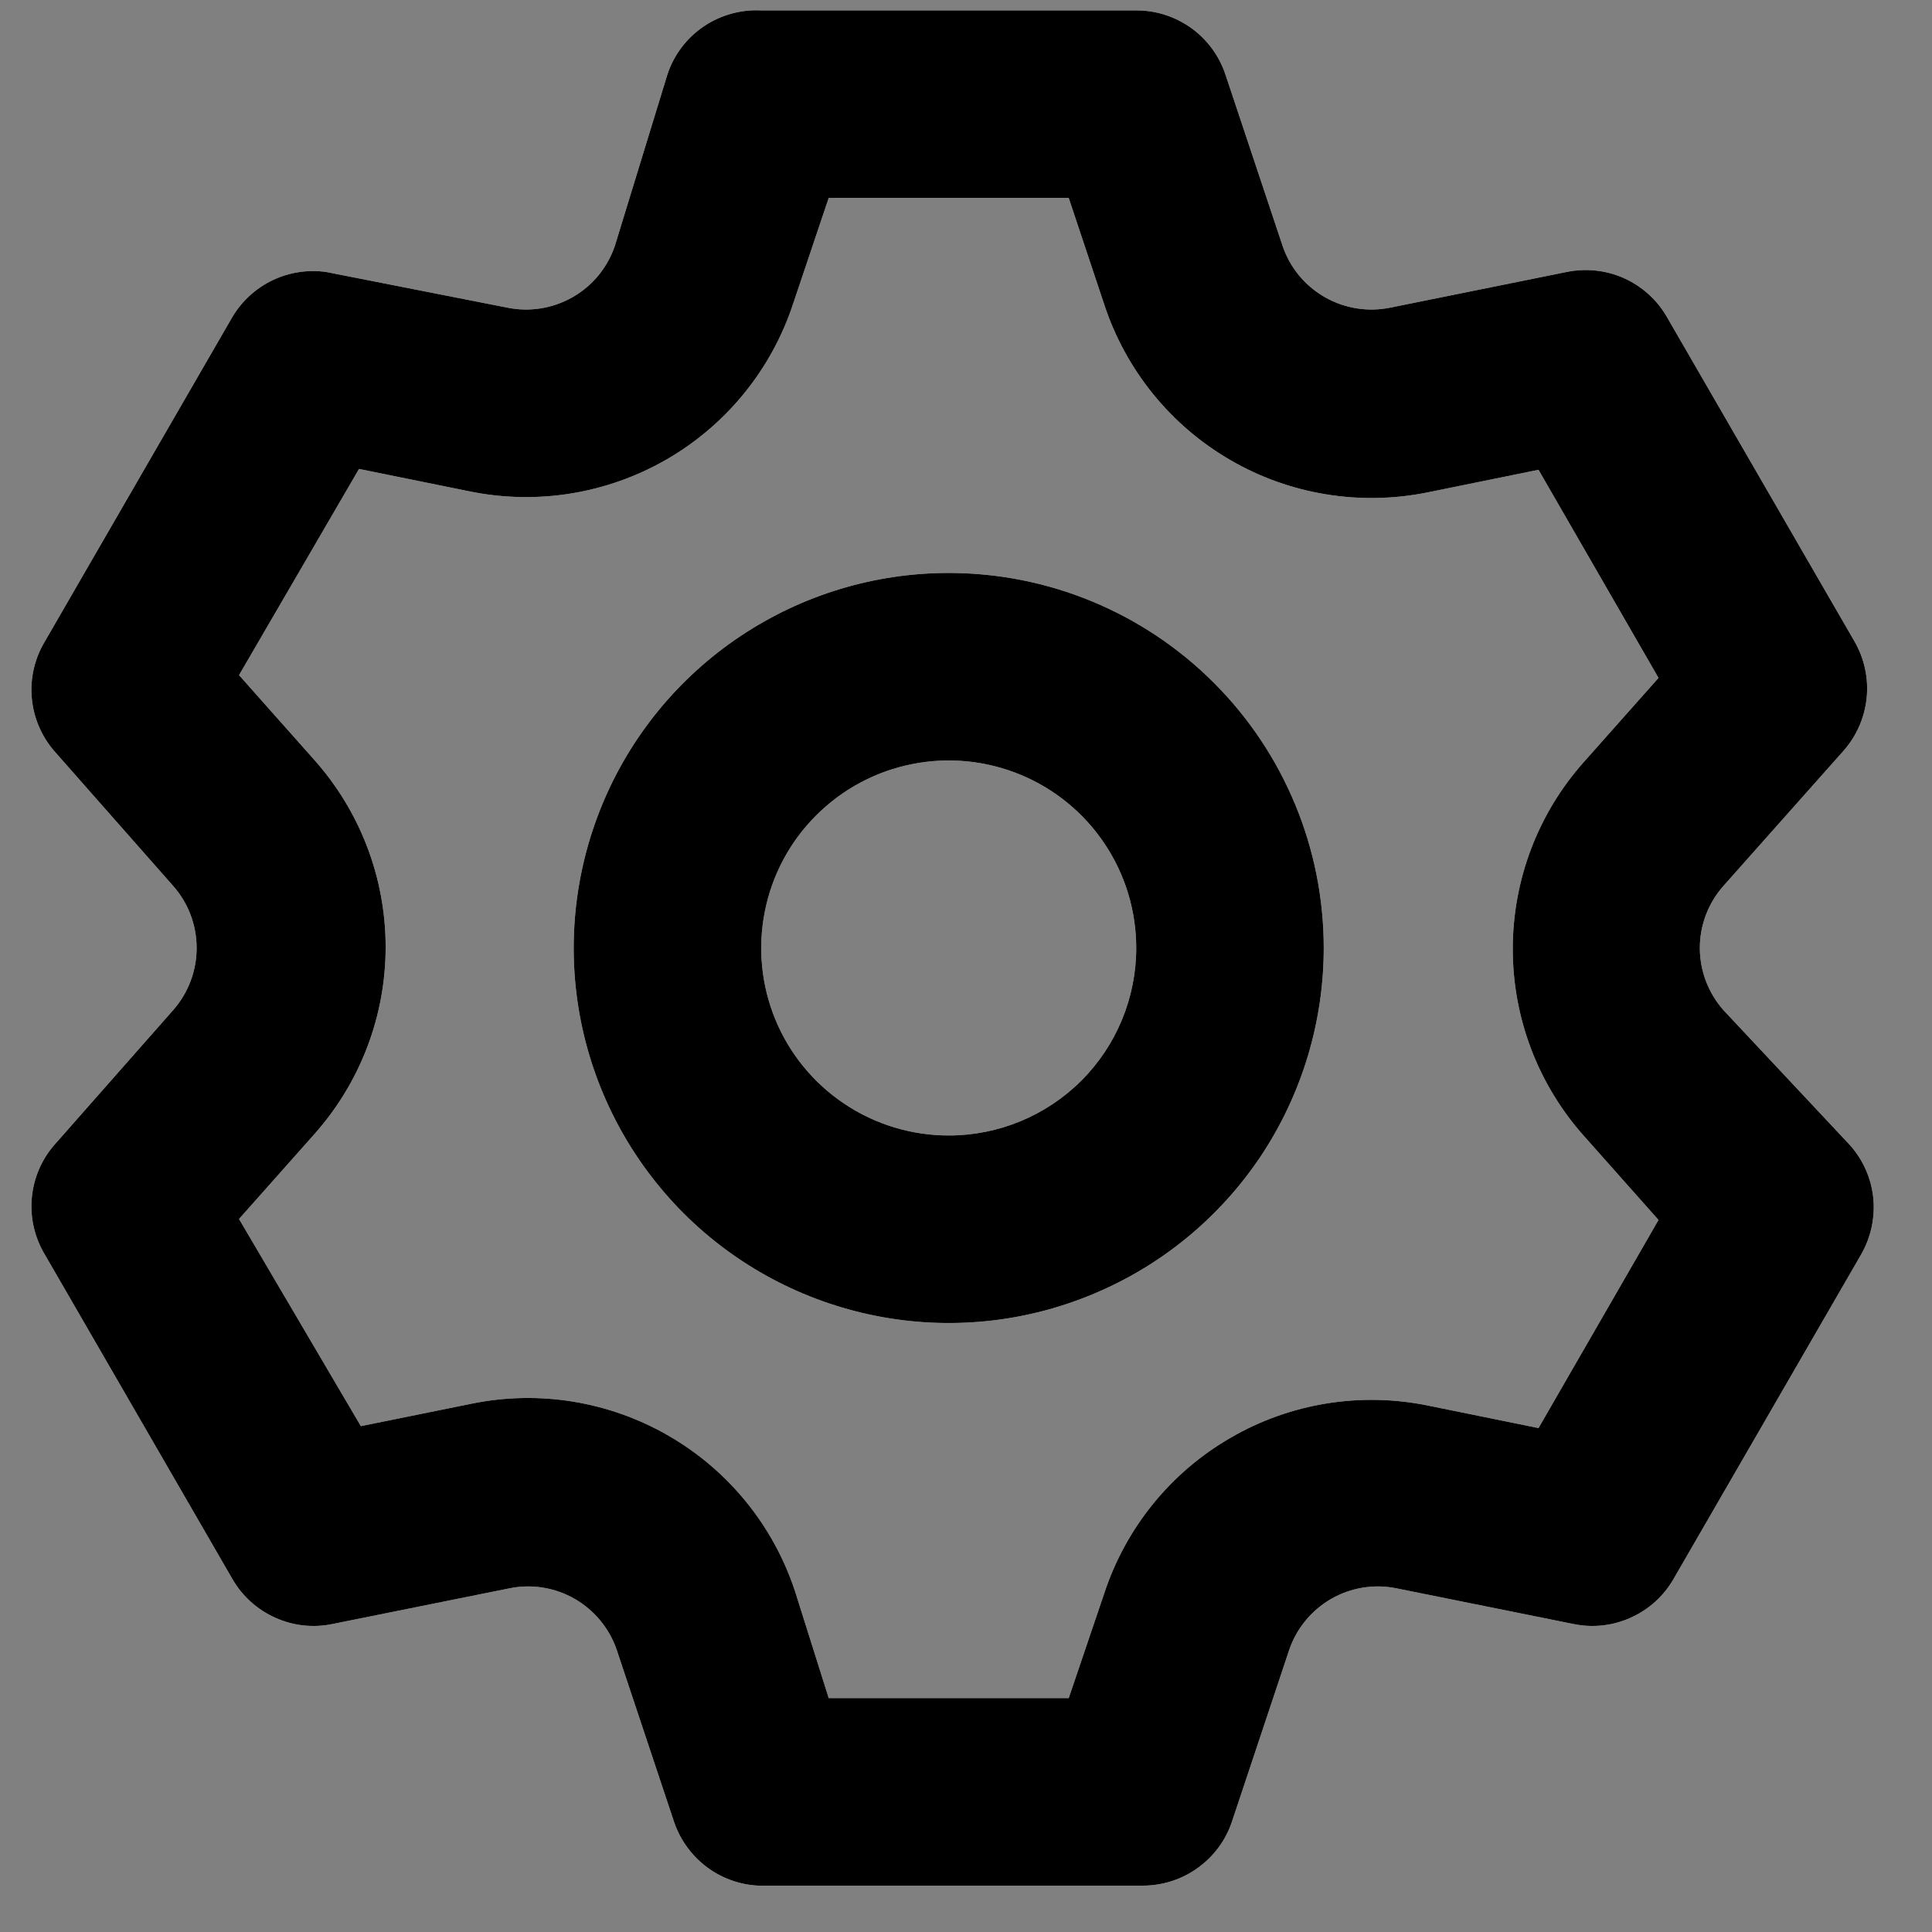 <svg width="18" height="18" viewBox="0 0 18 18" fill="none" xmlns="http://www.w3.org/2000/svg">
<rect x="0" y="0" width="18" height="18" fill="#808080" stroke="none"/>
<path d="M16.055 9.409C15.915 9.249 15.837 9.044 15.837 8.832C15.837 8.62 15.915 8.415 16.055 8.256L17.173 6.998C17.296 6.86 17.372 6.687 17.391 6.504C17.41 6.32 17.37 6.135 17.278 5.976L15.53 2.953C15.439 2.794 15.299 2.668 15.131 2.592C14.963 2.517 14.776 2.497 14.596 2.534L12.954 2.866C12.745 2.909 12.527 2.874 12.342 2.768C12.157 2.662 12.017 2.492 11.949 2.289L11.416 0.691C11.357 0.517 11.246 0.367 11.097 0.26C10.948 0.154 10.769 0.096 10.586 0.097H7.092C6.902 0.087 6.713 0.14 6.555 0.247C6.398 0.354 6.279 0.51 6.219 0.691L5.729 2.289C5.661 2.492 5.521 2.662 5.336 2.768C5.151 2.874 4.934 2.909 4.725 2.866L3.039 2.534C2.868 2.51 2.694 2.537 2.539 2.611C2.383 2.686 2.253 2.805 2.165 2.953L0.418 5.976C0.323 6.134 0.28 6.317 0.296 6.501C0.312 6.685 0.385 6.858 0.506 6.998L1.615 8.256C1.755 8.415 1.832 8.62 1.832 8.832C1.832 9.044 1.755 9.249 1.615 9.409L0.506 10.667C0.385 10.806 0.312 10.98 0.296 11.164C0.28 11.347 0.323 11.531 0.418 11.689L2.165 14.711C2.257 14.871 2.397 14.997 2.565 15.072C2.733 15.148 2.92 15.168 3.1 15.13L4.742 14.799C4.951 14.755 5.169 14.79 5.354 14.896C5.539 15.003 5.679 15.173 5.747 15.375L6.28 16.974C6.341 17.154 6.459 17.31 6.617 17.418C6.774 17.525 6.963 17.578 7.153 17.568H10.647C10.831 17.568 11.009 17.511 11.158 17.404C11.307 17.298 11.419 17.147 11.477 16.974L12.01 15.375C12.078 15.173 12.218 15.003 12.403 14.896C12.588 14.79 12.806 14.755 13.015 14.799L14.657 15.13C14.837 15.168 15.024 15.148 15.192 15.072C15.36 14.997 15.5 14.871 15.592 14.711L17.339 11.689C17.431 11.529 17.471 11.344 17.453 11.161C17.434 10.977 17.357 10.804 17.234 10.667L16.055 9.409ZM14.753 10.579L15.452 11.366L14.334 13.305L13.303 13.095C12.674 12.967 12.019 13.073 11.464 13.396C10.908 13.717 10.49 14.232 10.289 14.842L9.957 15.821H7.721L7.407 14.825C7.206 14.215 6.788 13.7 6.232 13.378C5.676 13.056 5.022 12.949 4.393 13.078L3.362 13.287L2.227 11.357L2.925 10.571C3.355 10.09 3.593 9.468 3.593 8.824C3.593 8.179 3.355 7.557 2.925 7.076L2.227 6.29L3.345 4.369L4.375 4.578C5.005 4.707 5.659 4.6 6.215 4.278C6.77 3.956 7.188 3.441 7.389 2.831L7.721 1.844H9.957L10.289 2.84C10.49 3.45 10.908 3.965 11.464 4.287C12.019 4.609 12.674 4.715 13.303 4.587L14.334 4.377L15.452 6.316L14.753 7.103C14.328 7.582 14.094 8.2 14.094 8.841C14.094 9.482 14.328 10.1 14.753 10.579ZM8.839 5.338C8.148 5.338 7.473 5.543 6.898 5.927C6.323 6.311 5.875 6.857 5.611 7.495C5.347 8.134 5.277 8.836 5.412 9.514C5.547 10.192 5.88 10.814 6.368 11.303C6.857 11.792 7.48 12.124 8.158 12.259C8.835 12.394 9.538 12.325 10.176 12.06C10.815 11.796 11.361 11.348 11.745 10.774C12.128 10.199 12.333 9.523 12.333 8.832C12.333 7.906 11.965 7.017 11.31 6.362C10.655 5.706 9.766 5.338 8.839 5.338ZM8.839 10.579C8.494 10.579 8.156 10.477 7.869 10.285C7.581 10.093 7.357 9.82 7.225 9.501C7.093 9.182 7.058 8.83 7.126 8.491C7.193 8.153 7.359 7.841 7.604 7.597C7.848 7.353 8.159 7.186 8.498 7.119C8.837 7.051 9.189 7.086 9.508 7.218C9.827 7.35 10.1 7.574 10.292 7.862C10.484 8.149 10.586 8.487 10.586 8.832C10.586 9.296 10.402 9.74 10.075 10.068C9.747 10.395 9.303 10.579 8.839 10.579Z" fill="white"/>
<path d="M16.055 9.409C15.915 9.249 15.837 9.044 15.837 8.832C15.837 8.62 15.915 8.415 16.055 8.256L17.173 6.998C17.296 6.86 17.372 6.687 17.391 6.504C17.41 6.32 17.37 6.135 17.278 5.976L15.53 2.953C15.439 2.794 15.299 2.668 15.131 2.592C14.963 2.517 14.776 2.497 14.596 2.534L12.954 2.866C12.745 2.909 12.527 2.874 12.342 2.768C12.157 2.662 12.017 2.492 11.949 2.289L11.416 0.691C11.357 0.517 11.246 0.367 11.097 0.26C10.948 0.154 10.769 0.096 10.586 0.097H7.092C6.902 0.087 6.713 0.14 6.555 0.247C6.398 0.354 6.279 0.51 6.219 0.691L5.729 2.289C5.661 2.492 5.521 2.662 5.336 2.768C5.151 2.874 4.934 2.909 4.725 2.866L3.039 2.534C2.868 2.51 2.694 2.537 2.539 2.611C2.383 2.686 2.253 2.805 2.165 2.953L0.418 5.976C0.323 6.134 0.28 6.317 0.296 6.501C0.312 6.685 0.385 6.858 0.506 6.998L1.615 8.256C1.755 8.415 1.832 8.62 1.832 8.832C1.832 9.044 1.755 9.249 1.615 9.409L0.506 10.667C0.385 10.806 0.312 10.98 0.296 11.164C0.28 11.347 0.323 11.531 0.418 11.689L2.165 14.711C2.257 14.871 2.397 14.997 2.565 15.072C2.733 15.148 2.92 15.168 3.1 15.13L4.742 14.799C4.951 14.755 5.169 14.79 5.354 14.896C5.539 15.003 5.679 15.173 5.747 15.375L6.28 16.974C6.341 17.154 6.459 17.31 6.617 17.418C6.774 17.525 6.963 17.578 7.153 17.568H10.647C10.831 17.568 11.009 17.511 11.158 17.404C11.307 17.298 11.419 17.147 11.477 16.974L12.01 15.375C12.078 15.173 12.218 15.003 12.403 14.896C12.588 14.79 12.806 14.755 13.015 14.799L14.657 15.13C14.837 15.168 15.024 15.148 15.192 15.072C15.36 14.997 15.5 14.871 15.592 14.711L17.339 11.689C17.431 11.529 17.471 11.344 17.453 11.161C17.434 10.977 17.357 10.804 17.234 10.667L16.055 9.409ZM14.753 10.579L15.452 11.366L14.334 13.305L13.303 13.095C12.674 12.967 12.019 13.073 11.464 13.396C10.908 13.717 10.49 14.232 10.289 14.842L9.957 15.821H7.721L7.407 14.825C7.206 14.215 6.788 13.7 6.232 13.378C5.676 13.056 5.022 12.949 4.393 13.078L3.362 13.287L2.227 11.357L2.925 10.571C3.355 10.09 3.593 9.468 3.593 8.824C3.593 8.179 3.355 7.557 2.925 7.076L2.227 6.29L3.345 4.369L4.375 4.578C5.005 4.707 5.659 4.6 6.215 4.278C6.77 3.956 7.188 3.441 7.389 2.831L7.721 1.844H9.957L10.289 2.84C10.49 3.45 10.908 3.965 11.464 4.287C12.019 4.609 12.674 4.715 13.303 4.587L14.334 4.377L15.452 6.316L14.753 7.103C14.328 7.582 14.094 8.2 14.094 8.841C14.094 9.482 14.328 10.1 14.753 10.579ZM8.839 5.338C8.148 5.338 7.473 5.543 6.898 5.927C6.323 6.311 5.875 6.857 5.611 7.495C5.347 8.134 5.277 8.836 5.412 9.514C5.547 10.192 5.88 10.814 6.368 11.303C6.857 11.792 7.48 12.124 8.158 12.259C8.835 12.394 9.538 12.325 10.176 12.06C10.815 11.796 11.361 11.348 11.745 10.774C12.128 10.199 12.333 9.523 12.333 8.832C12.333 7.906 11.965 7.017 11.31 6.362C10.655 5.706 9.766 5.338 8.839 5.338ZM8.839 10.579C8.494 10.579 8.156 10.477 7.869 10.285C7.581 10.093 7.357 9.82 7.225 9.501C7.093 9.182 7.058 8.83 7.126 8.491C7.193 8.153 7.359 7.841 7.604 7.597C7.848 7.353 8.159 7.186 8.498 7.119C8.837 7.051 9.189 7.086 9.508 7.218C9.827 7.35 10.1 7.574 10.292 7.862C10.484 8.149 10.586 8.487 10.586 8.832C10.586 9.296 10.402 9.74 10.075 10.068C9.747 10.395 9.303 10.579 8.839 10.579Z" fill="url(#paint0_linear_1077_48650)"/>
<defs>
<linearGradient id="paint0_linear_1077_48650" x1="19.944" y1="20.416" x2="7.637" y2="28.399" gradientUnits="userSpaceOnUse">
<stop stopColor="#F16522"/>
<stop offset="1" stopColor="#EB008B"/>
</linearGradient>
</defs>
</svg>
